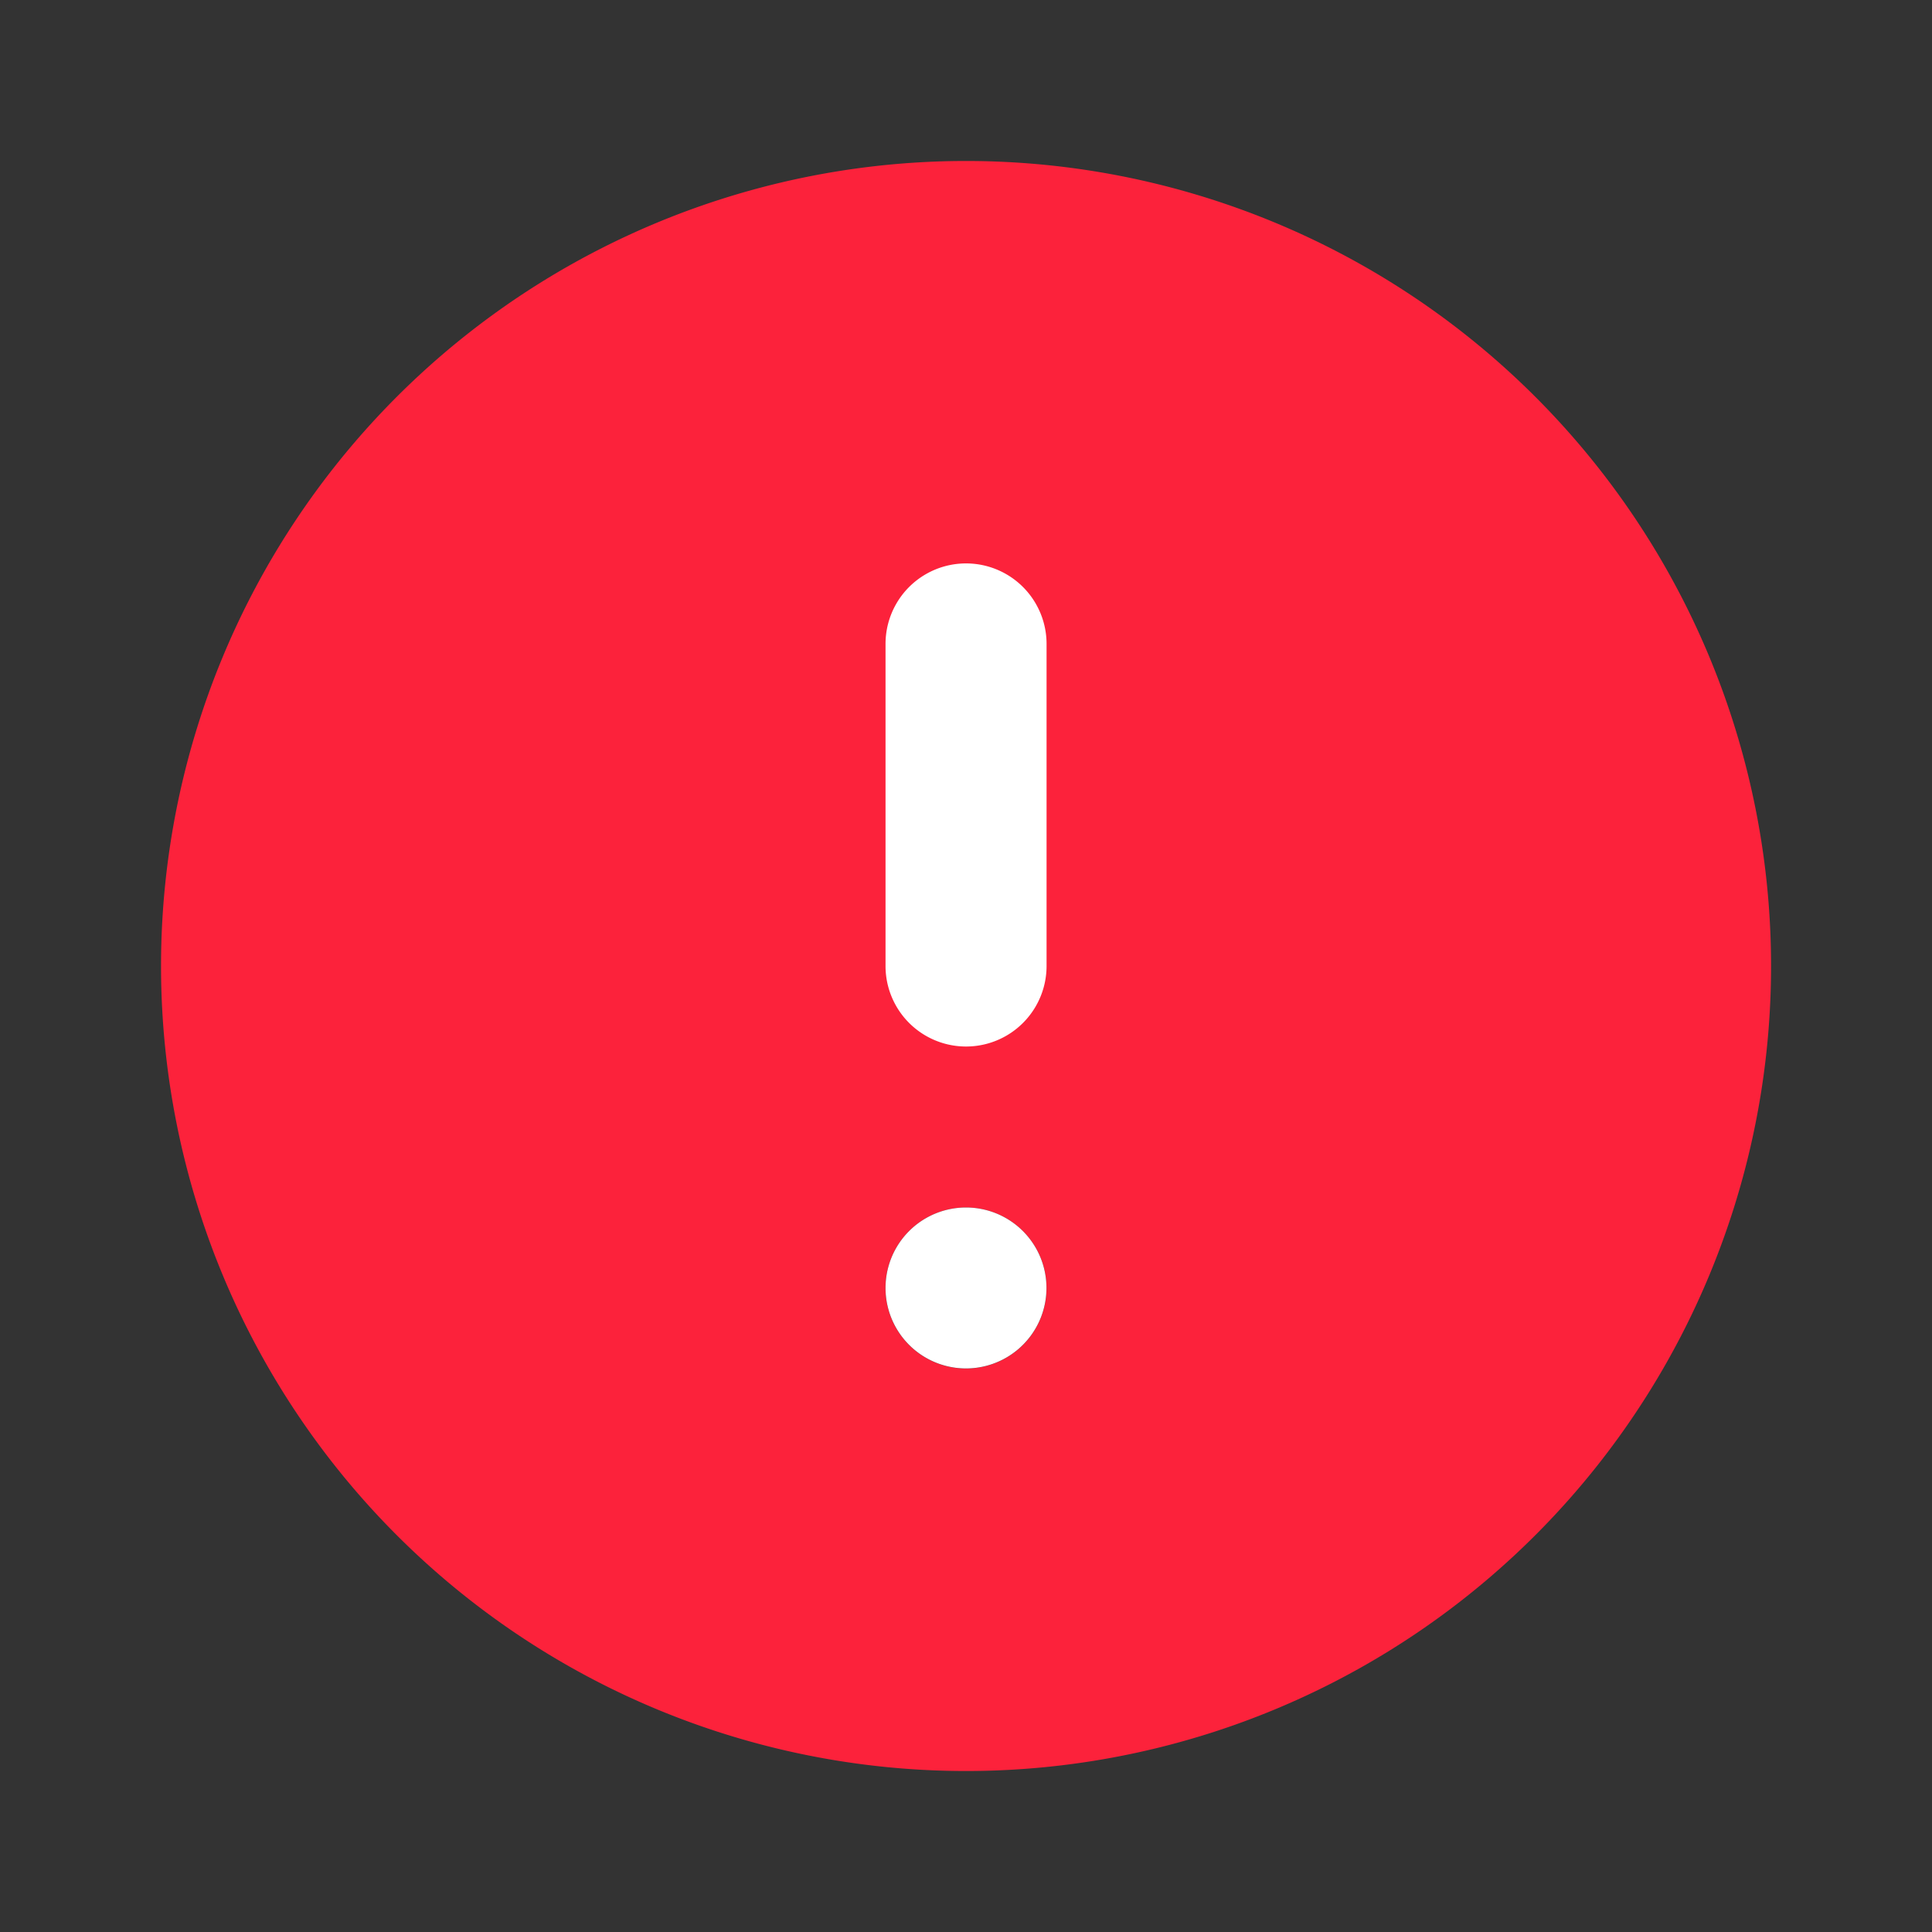 <svg width="20" height="20" viewBox="0 0 20 20" fill="none" xmlns="http://www.w3.org/2000/svg">
  <rect x="0" y="0" width="20" height="20" fill="#333333" stroke="none"/>
  <path d="M18.334 10a8.333 8.333 0 1 1-16.667 0 8.333 8.333 0 0 1 16.667 0zM9.167 6.667a.833.833 0 0 1 1.667 0V10a.833.833 0 1 1-1.667 0V6.667zM10 12.5a.833.833 0 1 0 0 1.667.833.833 0 0 0 0-1.667z" fill="#FC223B"/>
  <path d="M9.167 6.666a.833.833 0 1 1 1.667 0V10a.833.833 0 0 1-1.667 0V6.666zM10 12.5a.833.833 0 1 0 0 1.666.833.833 0 0 0 0-1.666z" fill="#fff"/>
</svg>
